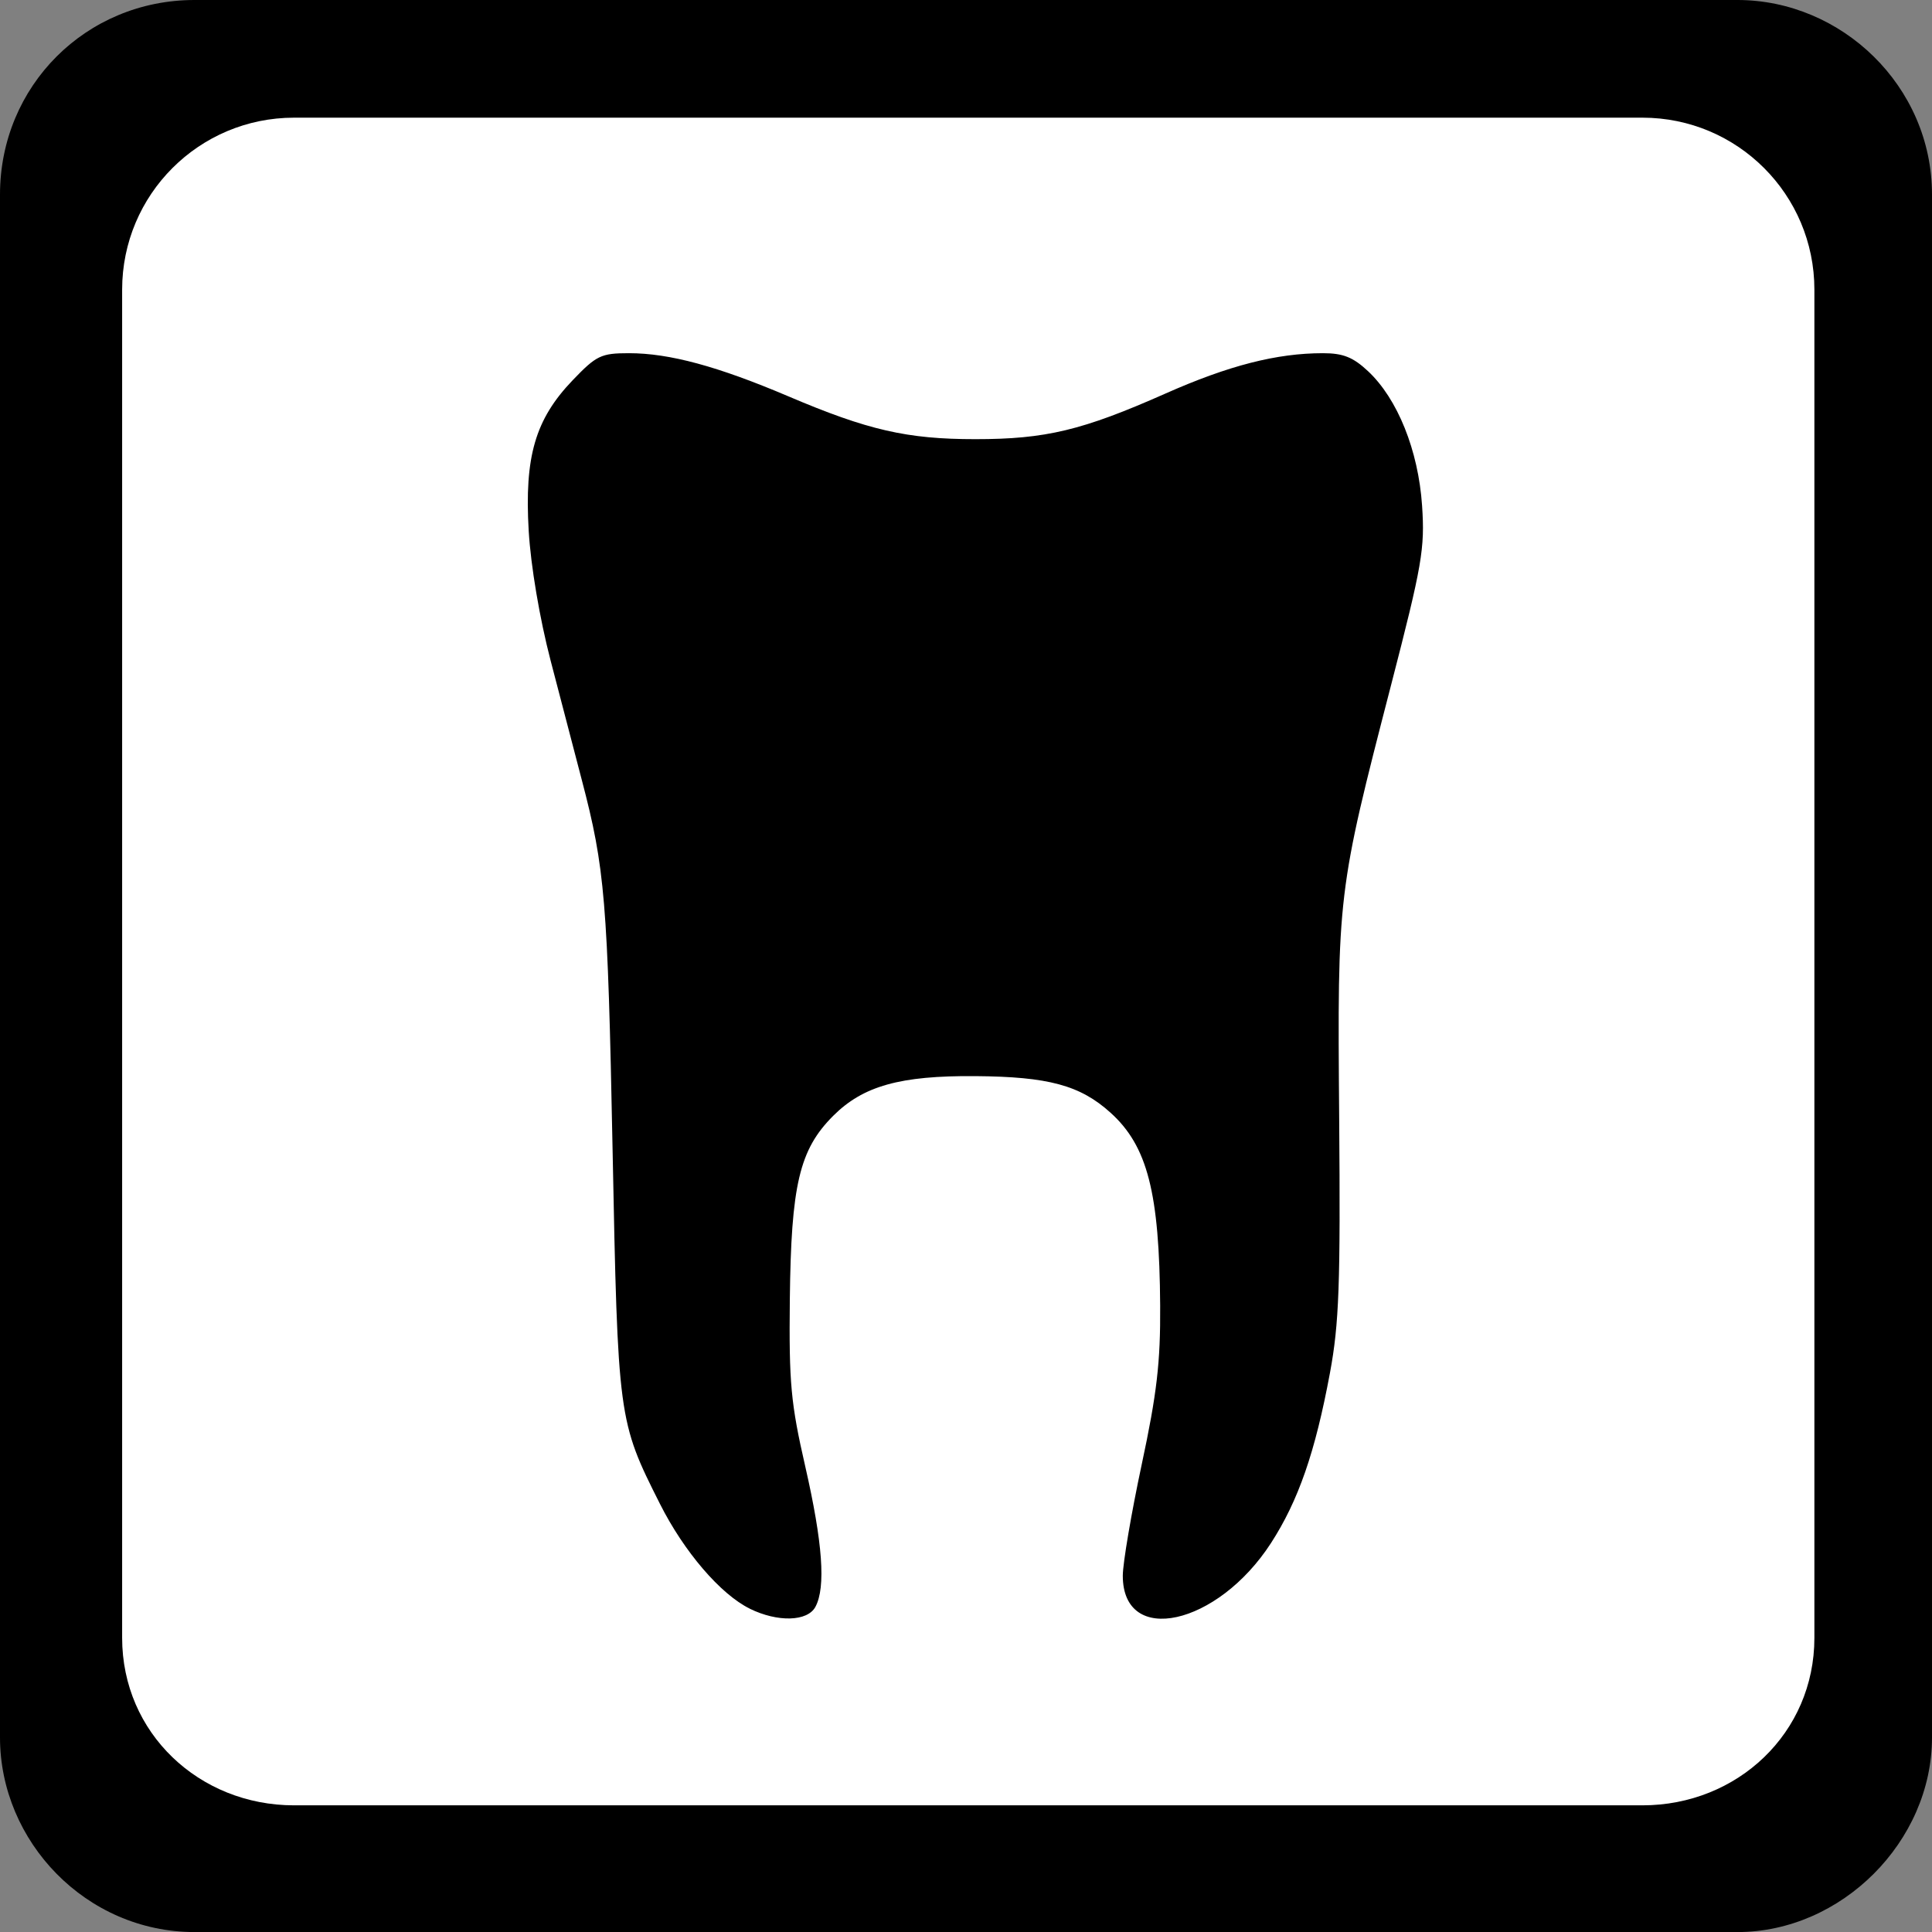 <?xml version="1.0" encoding="UTF-8" standalone="no"?>
<!-- Created with Inkscape (http://www.inkscape.org/) -->

<svg
   xmlns:dc="http://purl.org/dc/elements/1.1/"
   xmlns:cc="http://creativecommons.org/ns#"
   xmlns:rdf="http://www.w3.org/1999/02/22-rdf-syntax-ns#"
   xmlns:svg="http://www.w3.org/2000/svg"
   xmlns="http://www.w3.org/2000/svg"
   xmlns:sodipodi="http://sodipodi.sourceforge.net/DTD/sodipodi-0.dtd"
   xmlns:inkscape="http://www.inkscape.org/namespaces/inkscape"
   width="32"
   height="32"
   viewBox="0 0 32 32"
   id="svg4135"
   version="1.1"
   inkscape:version="0.91 r13725"
   sodipodi:docname="dentist_frame.svg">
  <rect x="0" y="0" width="32" height="32" fill="#808080" stroke="none"/>
  <defs
     id="defs4137" />
  <sodipodi:namedview
     id="base"
     pagecolor="#ffffff"
     bordercolor="#666666"
     borderopacity="1.0"
     inkscape:pageopacity="0.0"
     inkscape:pageshadow="2"
     inkscape:zoom="7.9195959"
     inkscape:cx="-28.209904"
     inkscape:cy="6.3515896"
     inkscape:document-units="px"
     inkscape:current-layer="layer1"
     showgrid="false"
     units="px"
     inkscape:window-width="1920"
     inkscape:window-height="1138"
     inkscape:window-x="-8"
     inkscape:window-y="-8"
     inkscape:window-maximized="1" />
  <g
     inkscape:label="Ebene 1"
     inkscape:groupmode="layer"
     id="layer1"
     transform="translate(0,-1020.362)">
    <path
       inkscape:connector-curvature="0"
       id="path4140"
       d="m 3.222,1020.362 25.555,0 c 1.724,0 3.223,1.424 3.223,3.223 l 0,25.555 c 0,1.724 -1.499,3.223 -3.223,3.223 l -25.555,0 C 1.424,1052.362 0,1050.863 0,1049.14 l 0,-25.555 c 0,-1.799 1.424,-3.223 3.222,-3.223 z"
       style="fill:#000000;fill-opacity:1;fill-rule:nonzero;stroke:none" />
    <path
       inkscape:connector-curvature="0"
       id="path4142"
       d="m 27.204,1022.311 -22.333,0 c -1.574,0 -2.848,1.274 -2.848,2.848 l 0,22.332 c 0,1.574 1.274,2.773 2.848,2.773 l 22.333,0 c 1.574,0 2.848,-1.199 2.848,-2.773 l 0,-22.332 c 0,-1.574 -1.274,-2.848 -2.848,-2.848 z"
       style="fill:#ffffff;fill-opacity:1;fill-rule:nonzero;stroke:none" />
    <path
       style="opacity:1;fill:#000000;fill-opacity:1;stroke:none;stroke-width:25;stroke-linecap:butt;stroke-linejoin:round;stroke-miterlimit:4;stroke-dasharray:none;stroke-dashoffset:0;stroke-opacity:1"
       d="m 12.418,1047.006 c -0.484,-0.238 -1.089,-0.944 -1.486,-1.733 -0.694,-1.377 -0.698,-1.407 -0.786,-5.884 -0.081,-4.112 -0.126,-4.648 -0.51,-6.11 -0.117,-0.445 -0.35,-1.336 -0.517,-1.979 -0.181,-0.696 -0.328,-1.566 -0.362,-2.145 -0.072,-1.23 0.108,-1.848 0.728,-2.495 0.394,-0.411 0.47,-0.448 0.934,-0.448 0.668,0 1.469,0.217 2.633,0.712 1.324,0.564 1.972,0.712 3.103,0.712 1.165,0 1.773,-0.146 3.145,-0.754 1.052,-0.467 1.847,-0.67 2.612,-0.67 0.333,0 0.499,0.066 0.746,0.297 0.49,0.458 0.834,1.313 0.896,2.227 0.048,0.713 0.002,0.979 -0.513,2.971 -0.888,3.435 -0.89,3.447 -0.86,7.175 0.022,2.754 -0.001,3.403 -0.153,4.221 -0.244,1.312 -0.522,2.114 -0.977,2.818 -0.886,1.369 -2.454,1.714 -2.454,0.54 0,-0.206 0.141,-1.035 0.313,-1.841 0.252,-1.177 0.312,-1.696 0.306,-2.631 -0.012,-1.872 -0.21,-2.645 -0.823,-3.198 -0.503,-0.454 -1.029,-0.596 -2.24,-0.605 -1.245,-0.01 -1.858,0.163 -2.353,0.658 -0.56,0.56 -0.697,1.144 -0.718,3.044 -0.015,1.379 0.016,1.718 0.256,2.765 0.288,1.261 0.342,1.998 0.168,2.323 -0.131,0.245 -0.625,0.258 -1.088,0.031 z"
       id="path4698"
       inkscape:connector-curvature="0" />
  </g>
</svg>

